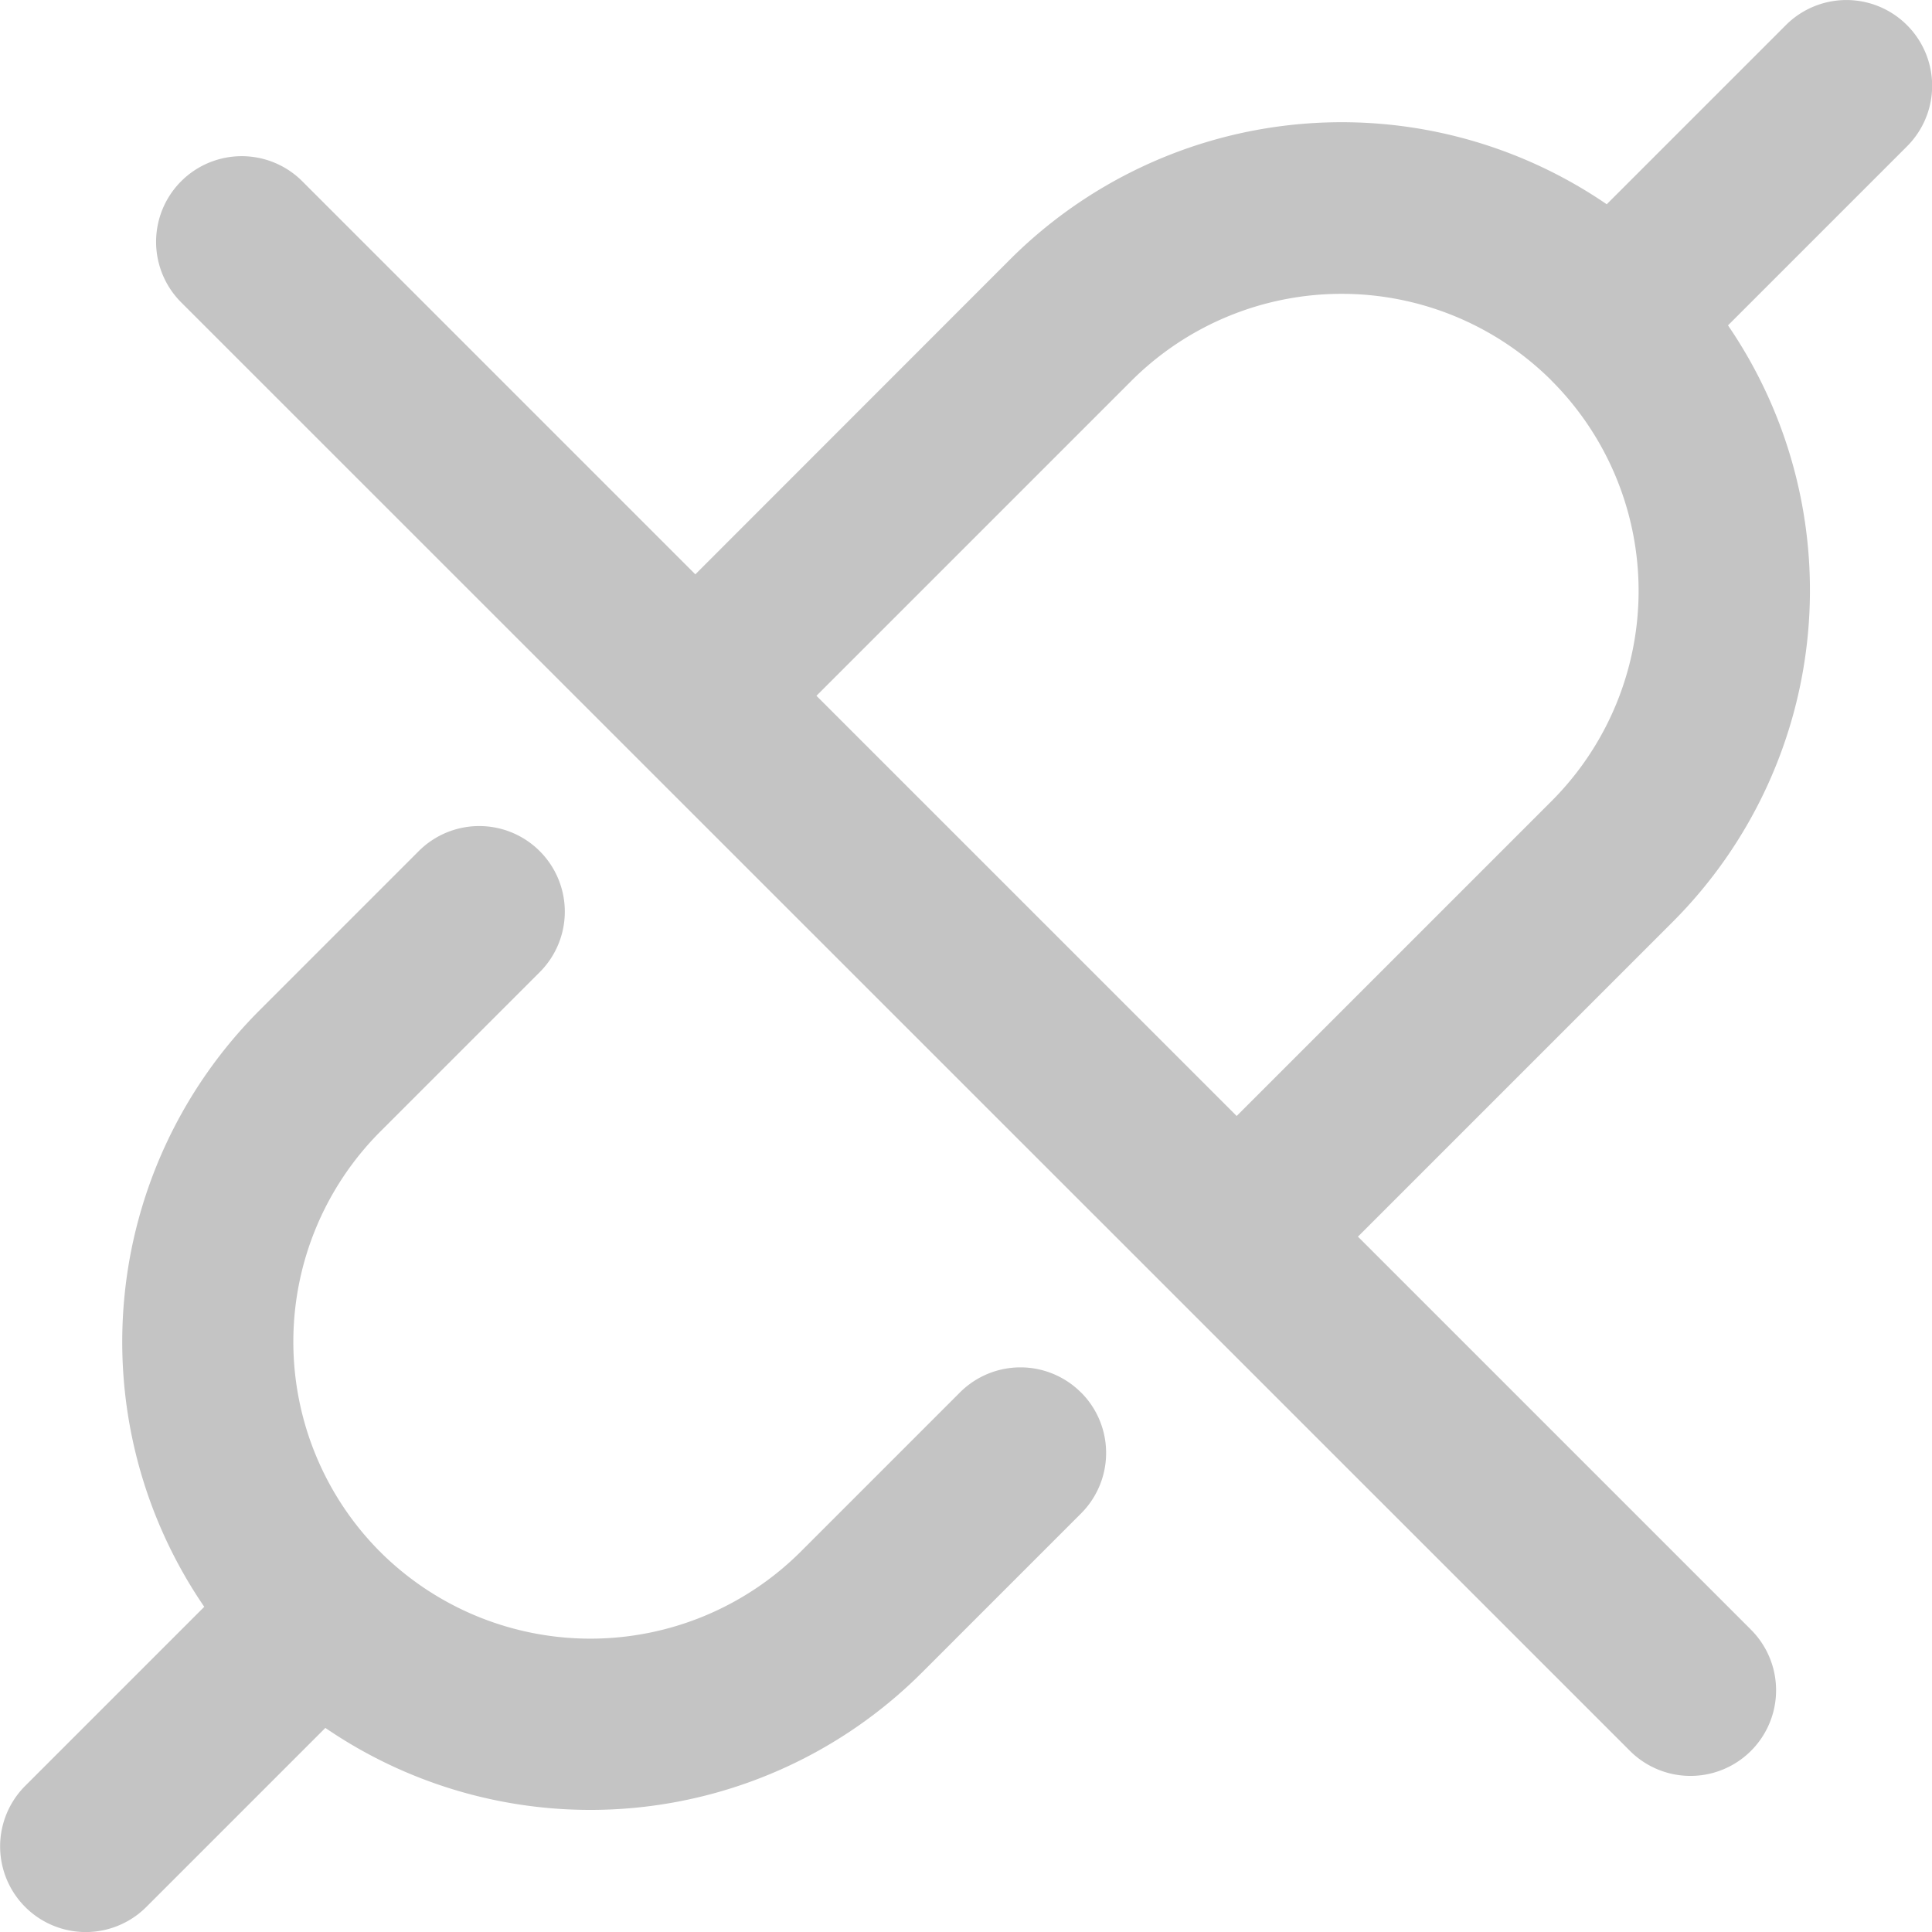 <svg xmlns="http://www.w3.org/2000/svg" width="22" height="22" viewBox="0 0 22 22">
    <g id="Group_3655" data-name="Group 3655" transform="translate(-660.042 -514.38)">
        <path id="Path_12166" data-name="Path 12166"
              d="M672.351,853.66a.974.974,0,0,0-1.378,0l-1.816,1.816a3.392,3.392,0,0,1-4.774.011l-.011-.012-.012-.011a3.388,3.388,0,0,1,.012-4.774l1.816-1.816a.974.974,0,0,0,0-1.378h0a.974.974,0,0,0-1.378,0l-1.816,1.816a5.34,5.34,0,0,0-.626,6.789l-2.039,2.039a.975.975,0,1,0,1.379,1.379l2.039-2.039a5.341,5.341,0,0,0,6.789-.626l1.816-1.816a.974.974,0,0,0,0-1.378Z"
              transform="translate(0 -323.424)" fill="#C4C4C4"/>
        <path id="Path_12167" data-name="Path 12167"
              d="M742.855,514.666a.975.975,0,0,0-1.379,0l-2.04,2.04a5.343,5.343,0,0,0-6.791.625l-3.587,3.589-4.476-4.476a.975.975,0,1,0-1.379,1.379L739.7,534.317a.975.975,0,0,0,1.379-1.379l-4.476-4.476,3.587-3.587a5.343,5.343,0,0,0,.627-6.79l2.041-2.041A.975.975,0,0,0,742.855,514.666ZM738.81,523.5l-3.588,3.588-4.785-4.785,3.587-3.587a3.387,3.387,0,0,1,4.774-.012l.011.012.011.011A3.386,3.386,0,0,1,738.81,523.5Z"
              transform="translate(-61.098)" fill=" #C4C4C4"/>
    </g>
</svg>
